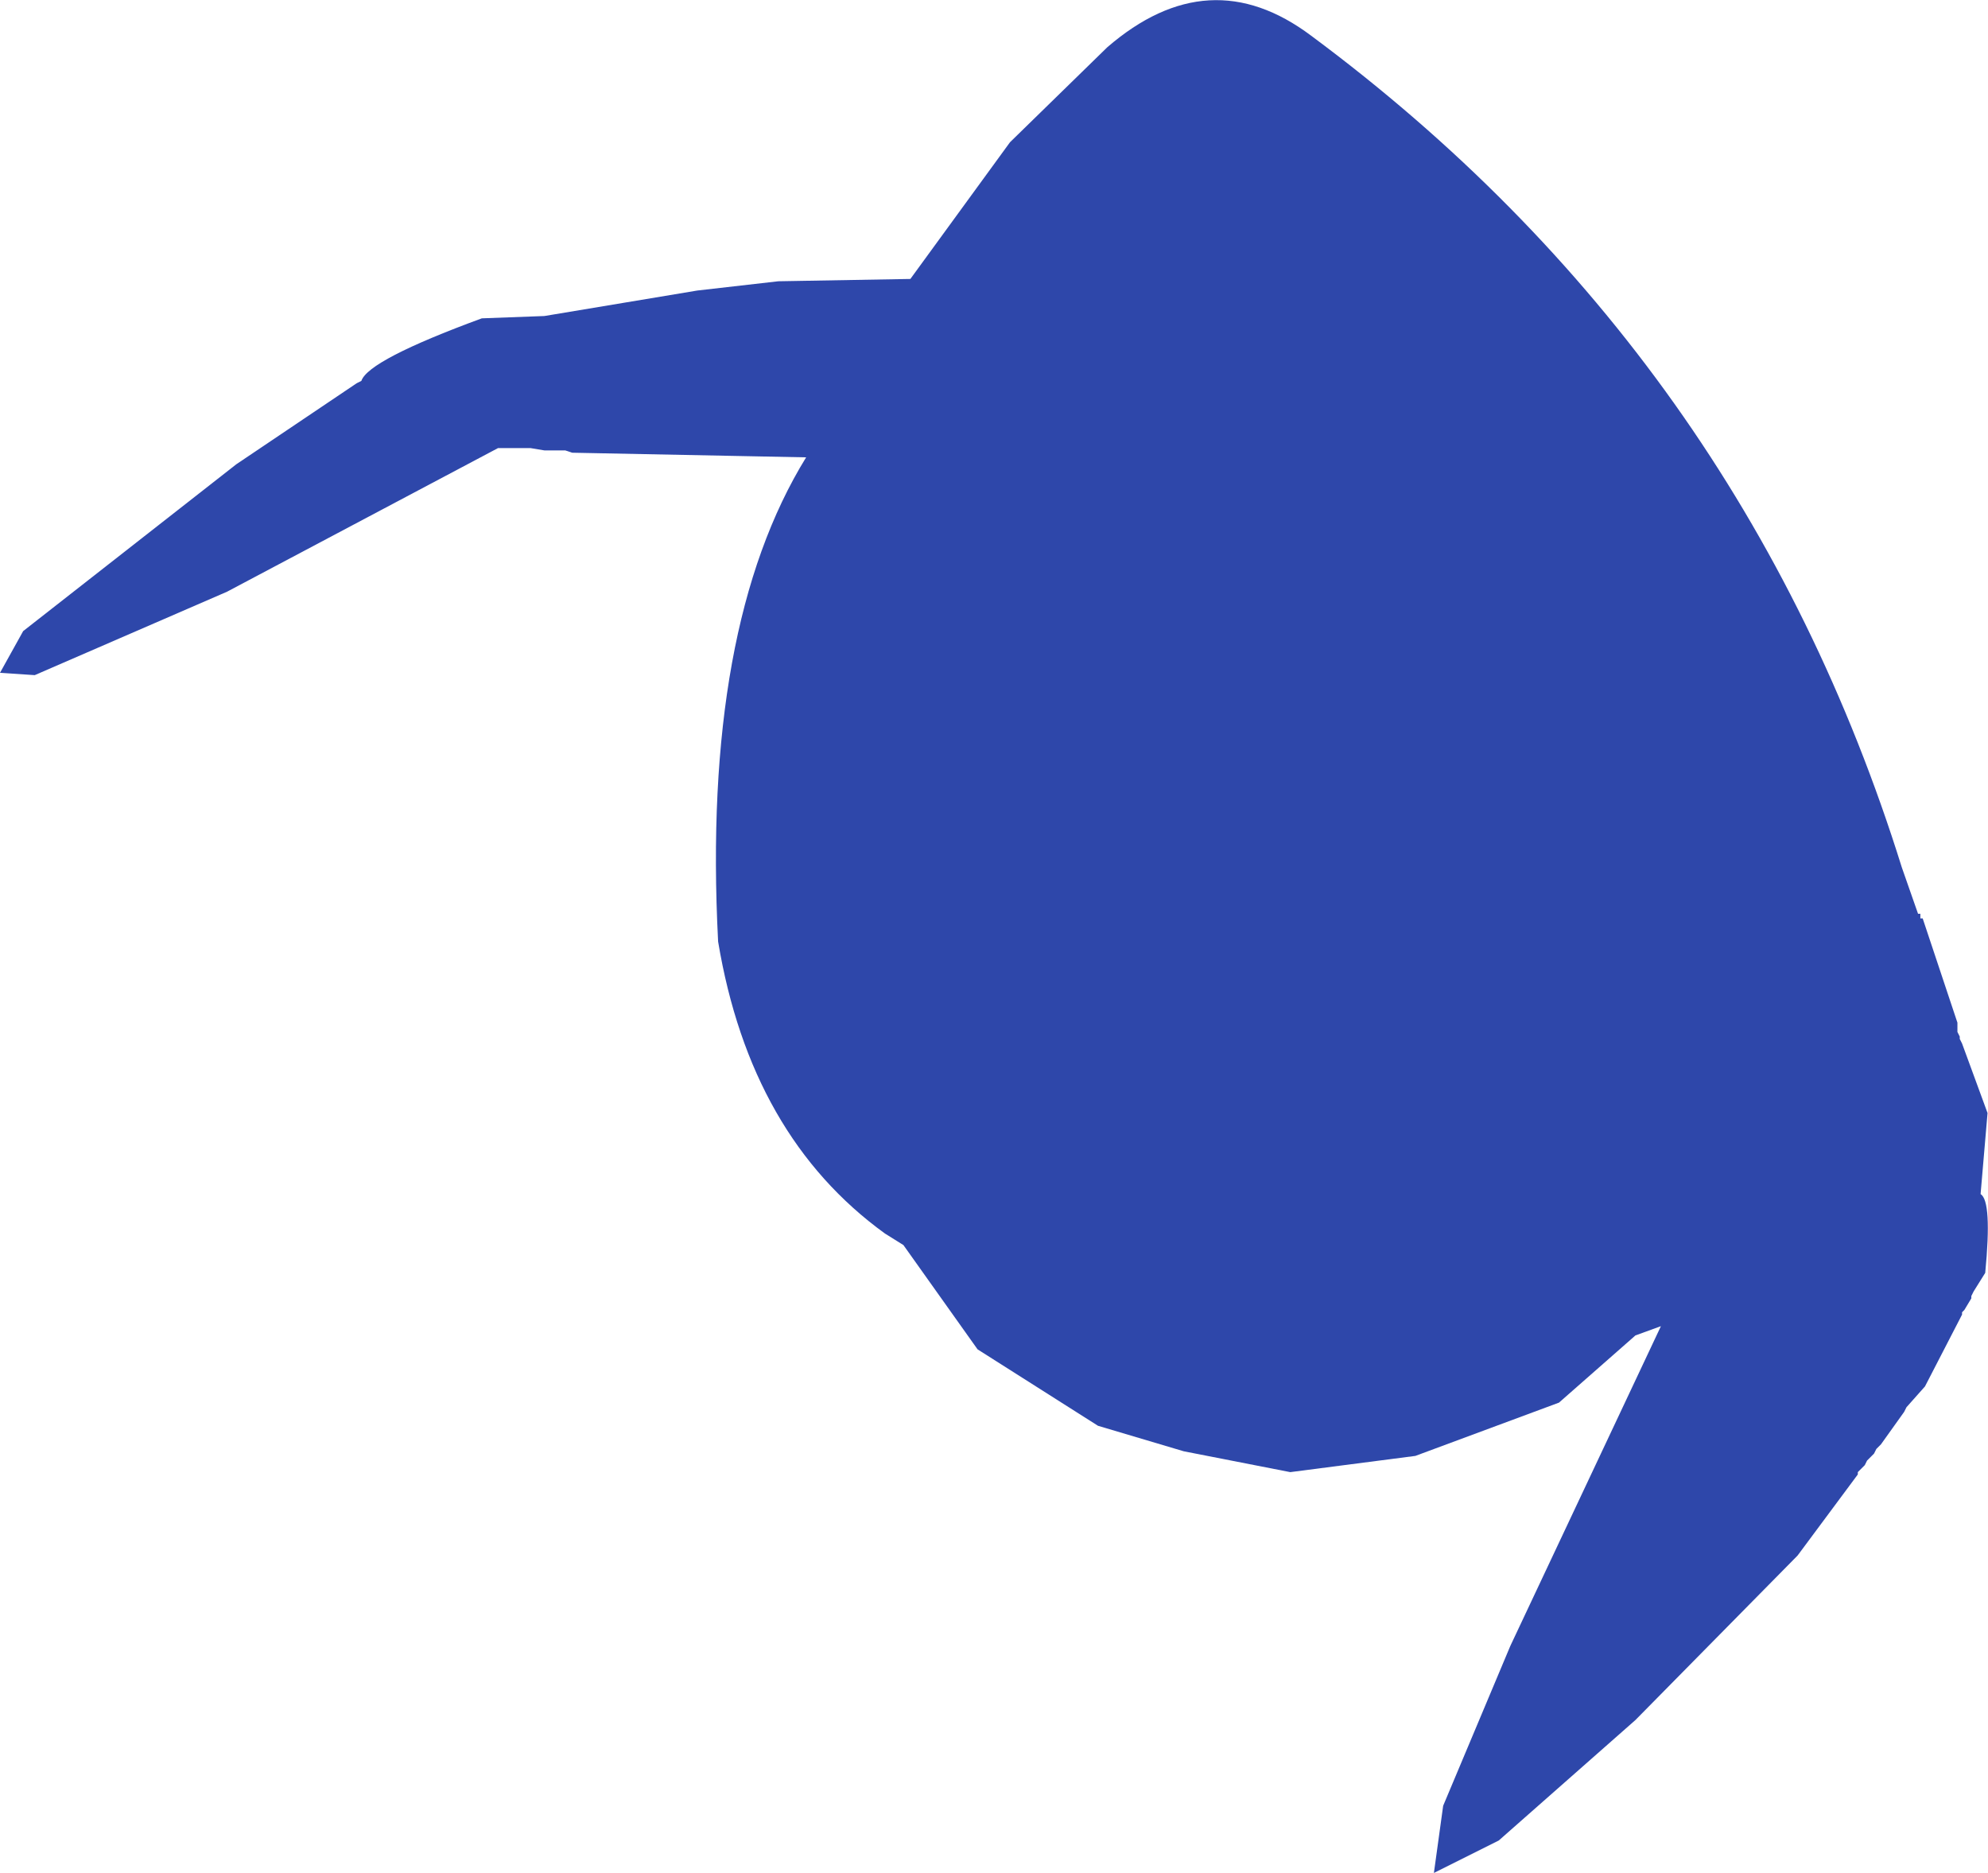 <?xml version="1.0" encoding="UTF-8" standalone="no"?>
<svg xmlns:ffdec="https://www.free-decompiler.com/flash" xmlns:xlink="http://www.w3.org/1999/xlink" ffdec:objectType="shape" height="202.1px" width="214.55px" xmlns="http://www.w3.org/2000/svg">
  <g transform="matrix(1.0, 0.0, 0.0, 1.0, 143.75, 76.1)">
    <path d="M-141.25 -8.0 L-118.25 -26.0 -105.25 -34.75 -104.75 -35.0 Q-104.0 -37.25 -91.75 -41.75 L-85.0 -42.0 -68.5 -44.75 -59.75 -45.75 -45.5 -46.0 -34.75 -60.75 -24.25 -71.0 Q-13.25 -80.5 -2.25 -72.25 44.25 -37.75 61.5 17.5 L63.25 22.5 63.5 22.5 63.5 23.0 63.75 23.0 67.5 34.25 67.5 35.25 67.75 35.75 67.75 36.0 68.0 36.5 70.75 44.0 70.0 52.75 Q71.25 53.5 70.5 61.25 L69.25 63.25 69.0 63.75 69.0 64.0 68.25 65.25 68.0 65.5 68.0 65.75 64.0 73.5 62.0 75.75 61.75 76.25 59.25 79.75 58.75 80.25 58.5 80.75 57.75 81.5 57.5 82.0 56.75 82.75 56.75 83.0 50.25 91.75 32.75 109.5 18.0 122.5 11.0 126.0 12.0 118.75 19.25 101.5 35.5 67.0 32.75 68.0 24.5 75.25 9.0 81.0 -4.5 82.75 -16.0 80.5 -25.25 77.75 -38.25 69.5 -46.25 58.25 -48.25 57.0 Q-62.75 46.5 -66.25 25.5 -68.0 -8.5 -56.75 -26.75 L-82.0 -27.25 -82.75 -27.5 -85.0 -27.5 -86.5 -27.75 -90.0 -27.75 -119.25 -12.25 -140.0 -3.25 -143.75 -3.5 -141.25 -8.0" fill="#2e47aa" fill-rule="evenodd" stroke="none"/>
  </g>
</svg>
